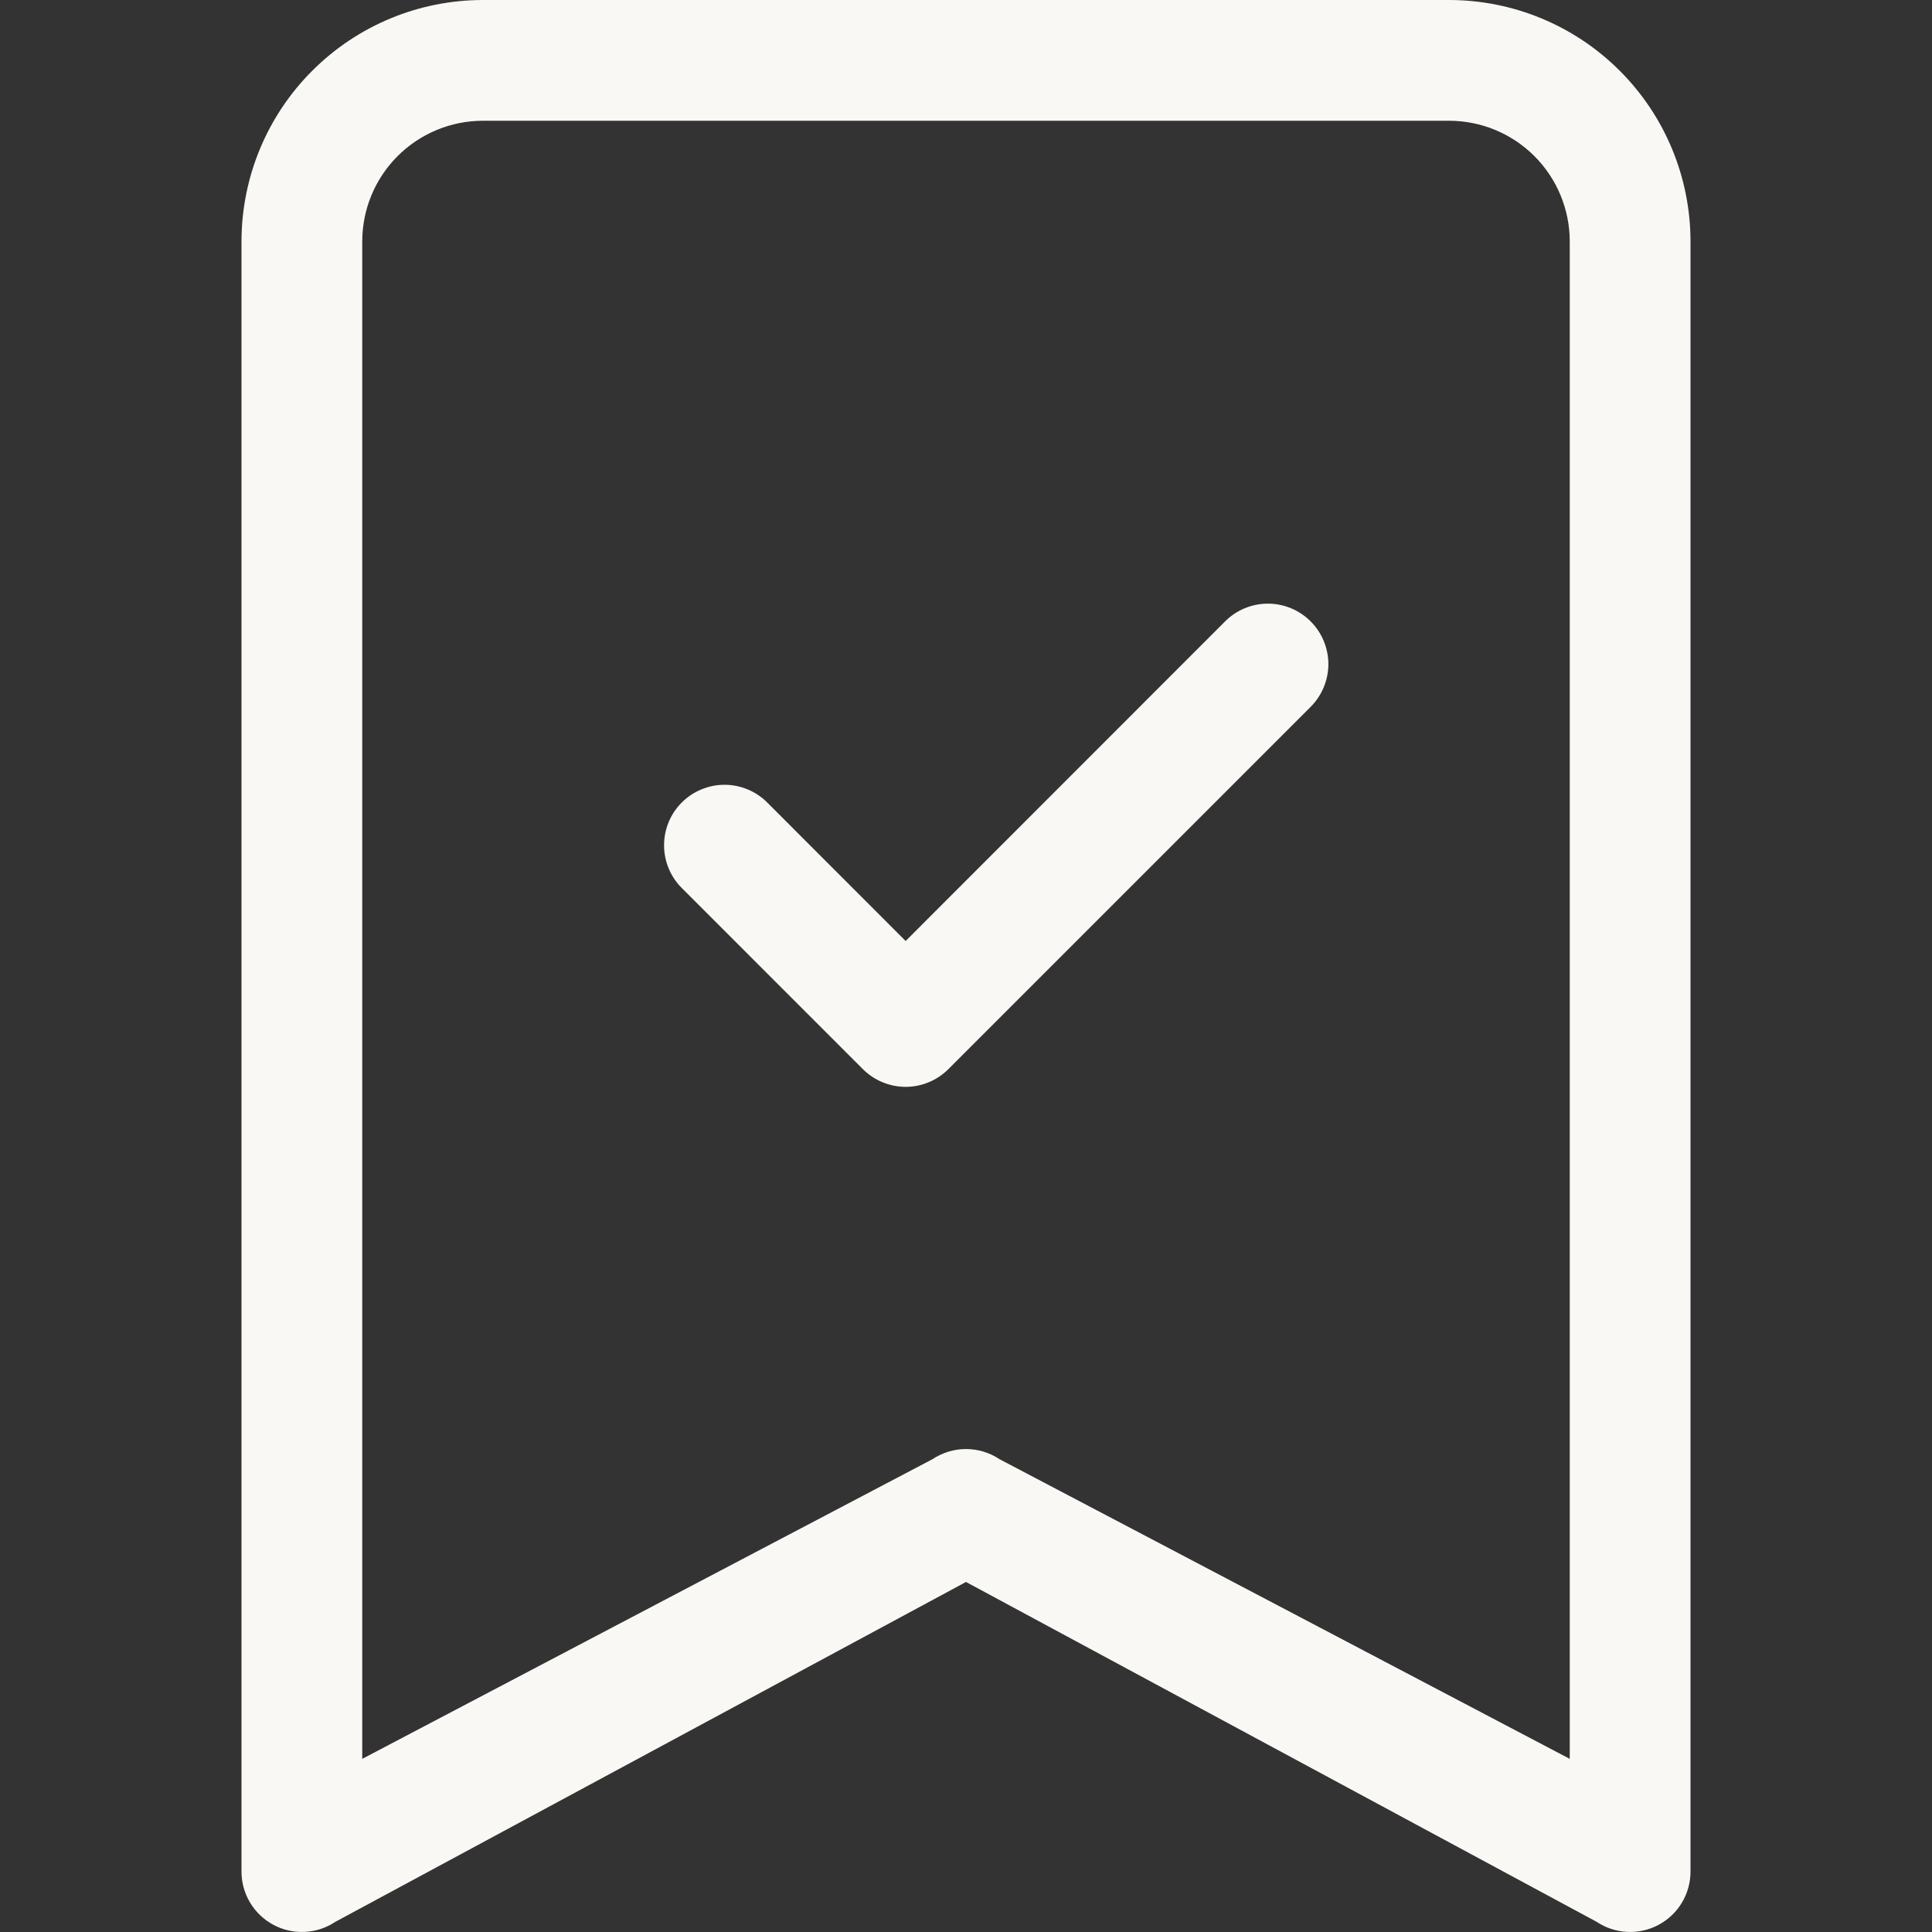 <svg width="50" height="50" viewBox="0 0 50 50" fill="none" xmlns="http://www.w3.org/2000/svg">
<rect x="0" y="0" width="50" height="50" fill="#333333" stroke="none"/>
<path fill-rule="evenodd" clip-rule="evenodd" d="M33.919 16.081C34.064 16.226 34.18 16.399 34.258 16.588C34.337 16.778 34.378 16.982 34.378 17.187C34.378 17.393 34.337 17.596 34.258 17.786C34.18 17.976 34.064 18.148 33.919 18.294L24.544 27.669C24.399 27.814 24.226 27.93 24.036 28.008C23.846 28.087 23.643 28.128 23.438 28.128C23.232 28.128 23.029 28.087 22.839 28.008C22.649 27.93 22.476 27.814 22.331 27.669L17.644 22.981C17.498 22.836 17.383 22.663 17.305 22.474C17.226 22.284 17.186 22.08 17.186 21.875C17.186 21.669 17.226 21.466 17.305 21.276C17.383 21.086 17.498 20.914 17.644 20.769C17.789 20.623 17.962 20.508 18.151 20.43C18.341 20.351 18.545 20.31 18.75 20.31C18.956 20.31 19.159 20.351 19.349 20.43C19.538 20.508 19.711 20.623 19.856 20.769L23.438 24.353L31.706 16.081C31.851 15.936 32.024 15.82 32.214 15.741C32.404 15.663 32.607 15.622 32.812 15.622C33.018 15.622 33.221 15.663 33.411 15.741C33.601 15.82 33.774 15.936 33.919 16.081Z" fill="#FAF8F4"/>
<path d="M6.25 6.25C6.25 4.592 6.908 3.003 8.081 1.831C9.253 0.658 10.842 0 12.5 0L37.5 0C39.158 0 40.747 0.658 41.919 1.831C43.092 3.003 43.75 4.592 43.75 6.25V48.438C43.75 48.72 43.673 48.997 43.528 49.24C43.383 49.482 43.174 49.681 42.925 49.814C42.676 49.948 42.395 50.011 42.113 49.997C41.831 49.984 41.557 49.894 41.322 49.737L25 40.941L8.678 49.737C8.443 49.894 8.169 49.984 7.887 49.997C7.605 50.011 7.324 49.948 7.075 49.814C6.826 49.681 6.618 49.482 6.472 49.24C6.327 48.997 6.25 48.72 6.25 48.438V6.25ZM12.5 3.125C11.671 3.125 10.876 3.454 10.29 4.04C9.704 4.626 9.375 5.421 9.375 6.25V45.519L24.134 37.763C24.391 37.592 24.692 37.501 25 37.501C25.308 37.501 25.609 37.592 25.866 37.763L40.625 45.519V6.25C40.625 5.421 40.296 4.626 39.71 4.04C39.124 3.454 38.329 3.125 37.5 3.125H12.5Z" fill="#FAF8F4"/>
</svg>
